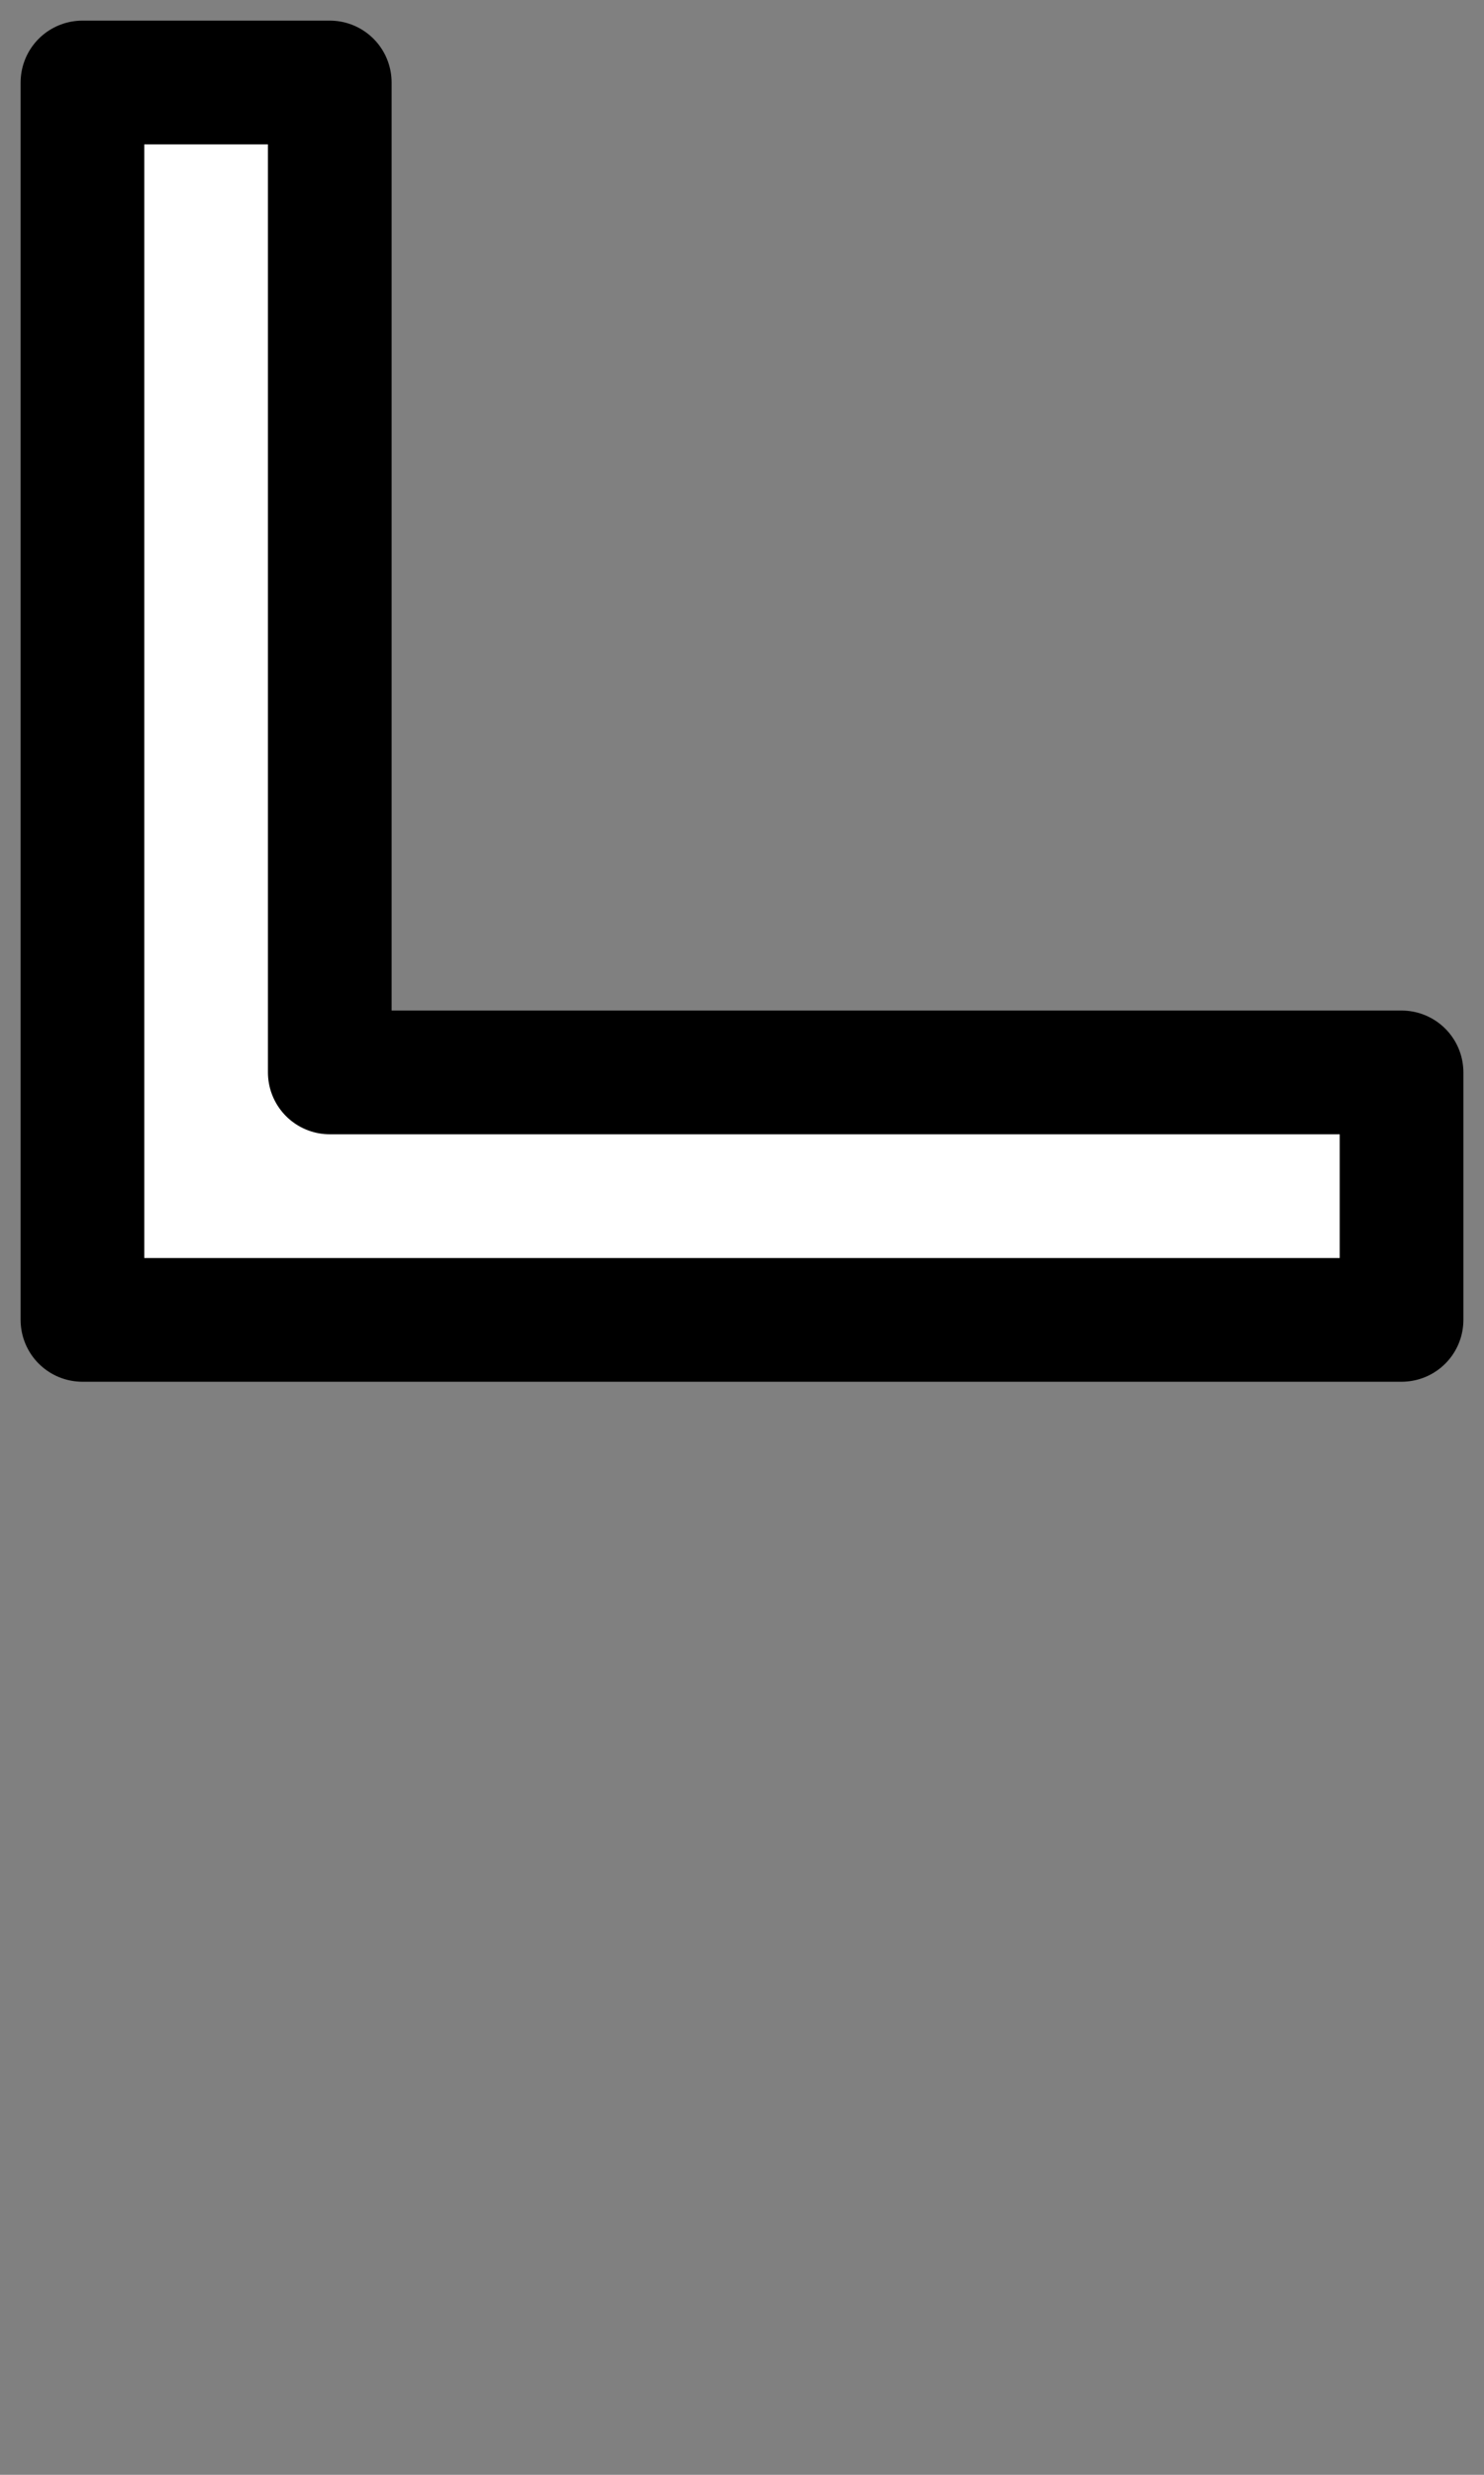 <!--
SPDX-FileCopyrightText: Copyright (c) 2022 Neradoc, https://neradoc.me
SPDX-License-Identifier: MIT
-->
<svg xmlns="http://www.w3.org/2000/svg" class="icon" width="18" height="30" viewBox="0 0 18 30" stroke-width="2" stroke="black" fill="none" stroke-linecap="round" stroke-linejoin="round">
  <rect x="0" y="0" width="18" height="30" fill="#808080" stroke="none"/>
  <path d="M4 1 v12 H17 v3 H1 V1 z"
  fill="white" stroke-width="1.5"
  />
</svg>

